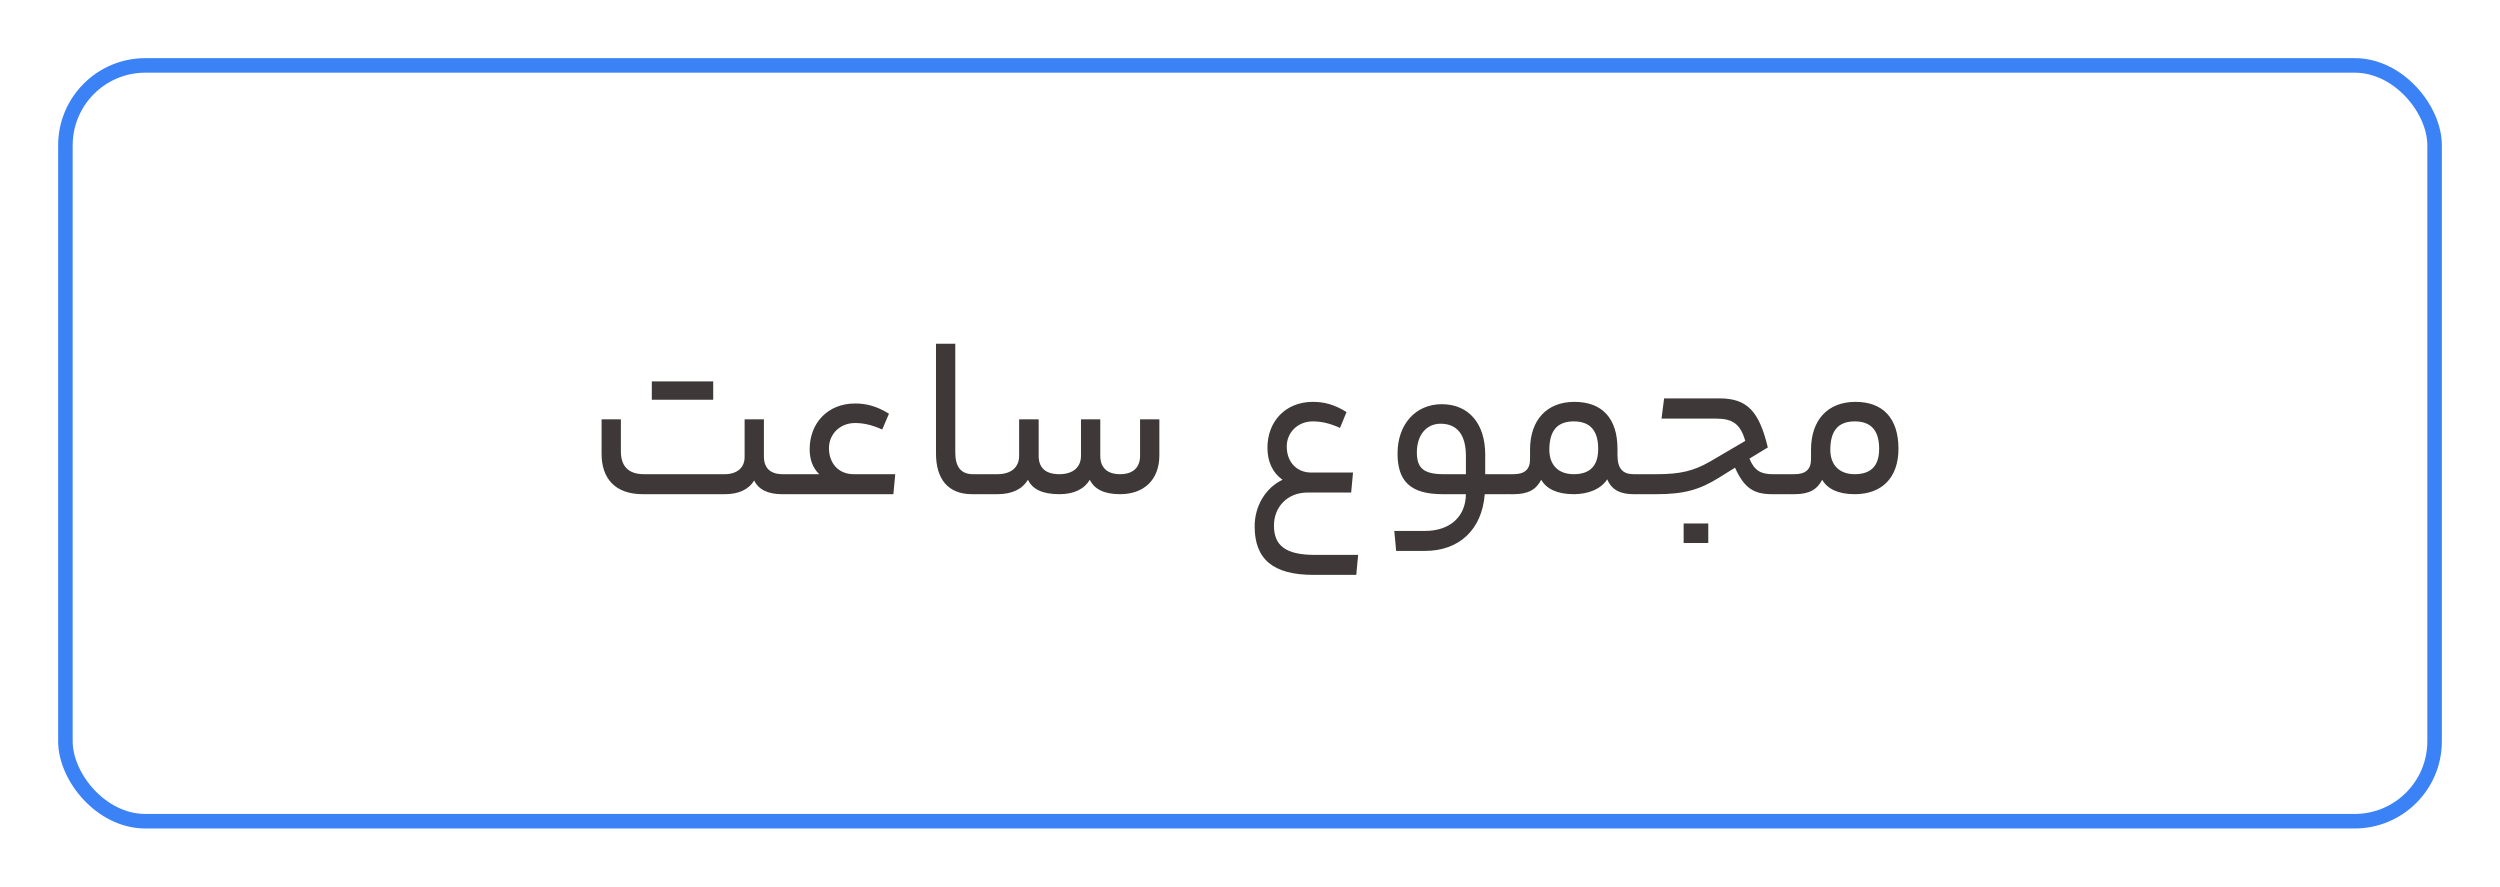 <svg width="172" height="61" viewBox="0 0 172 61" fill="none" xmlns="http://www.w3.org/2000/svg">
<g filter="url(#filter0_d_301_22436)">
<g clip-path="url(#clip0_301_22436)">
<rect x="4" y="4" width="164" height="53" rx="6" fill="white"/>
<path d="M44.845 27.504V26.24H49.069V27.504H44.845ZM54.285 32.624C54.349 32.624 54.445 32.688 54.445 33.328C54.445 33.952 54.349 34 54.285 34H53.805C52.861 34 52.189 33.696 51.885 33.056C51.501 33.696 50.797 34 49.869 34H44.221C42.301 34 41.389 32.896 41.389 31.232V28.848H42.717V31.056C42.717 32.016 43.181 32.624 44.301 32.624H49.869C50.701 32.624 51.229 32.176 51.229 31.456V28.848H52.557V31.408C52.557 32.208 53.005 32.624 53.853 32.624H54.285ZM56.361 32.624C55.881 32.16 55.705 31.552 55.705 30.912C55.705 29.104 56.953 27.76 58.825 27.76C59.593 27.76 60.313 27.936 61.161 28.464L60.697 29.552C59.961 29.216 59.369 29.104 58.825 29.104C57.801 29.104 57.033 29.856 57.033 30.832C57.033 31.872 57.689 32.624 58.729 32.624H61.593L61.465 34H54.361C54.297 34 54.201 33.952 54.201 33.328C54.201 32.688 54.297 32.624 54.361 32.624H56.361ZM67.292 32.624C67.372 32.624 67.452 32.688 67.452 33.328C67.452 33.952 67.372 34 67.292 34H66.876C65.228 34 64.396 32.96 64.396 31.2V23.648H65.724V31.136C65.724 32.128 66.124 32.624 66.94 32.624H67.292ZM68.628 32.624C69.588 32.624 70.116 32.128 70.116 31.36V28.848H71.46V31.36C71.46 32.16 71.908 32.624 72.884 32.624C73.844 32.624 74.372 32.128 74.372 31.36V28.848H75.7V31.36C75.7 32.16 76.164 32.624 77.06 32.624C77.956 32.624 78.436 32.16 78.436 31.36V28.848H79.764V31.328C79.764 33.008 78.708 34 77.06 34C75.956 34 75.284 33.648 74.98 33.008C74.596 33.648 73.892 34 72.884 34C71.7 34 71.028 33.648 70.724 33.008C70.34 33.648 69.636 34 68.628 34H67.38C67.316 34 67.22 33.952 67.22 33.328C67.22 32.688 67.316 32.624 67.38 32.624H68.628ZM88.24 33.008C87.504 32.48 87.2 31.696 87.2 30.8C87.2 28.992 88.448 27.648 90.32 27.648C91.088 27.648 91.808 27.824 92.64 28.352L92.192 29.44C91.456 29.104 90.864 28.992 90.32 28.992C89.296 28.992 88.528 29.744 88.528 30.72C88.528 31.76 89.184 32.512 90.224 32.512H93.088L92.96 33.888H89.936C88.592 33.888 87.648 34.864 87.648 36.16C87.648 37.52 88.432 38.176 90.448 38.176H93.44L93.312 39.552H90.368C87.552 39.552 86.32 38.448 86.32 36.208C86.32 34.832 87.056 33.568 88.24 33.008ZM103.687 32.624C103.767 32.624 103.847 32.688 103.847 33.328C103.847 33.952 103.767 34 103.687 34H102.151C101.959 36.448 100.391 37.904 98.023 37.904H96.055L95.927 36.528H98.04C99.751 36.528 100.839 35.552 100.855 34H99.255C97.031 34 96.151 33.104 96.151 31.2C96.151 29.184 97.4 27.808 99.192 27.808C101.047 27.808 102.183 29.136 102.183 31.28V32.624H103.687ZM97.48 31.12C97.48 32.208 97.944 32.624 99.335 32.624H100.855V31.376C100.855 29.904 100.247 29.152 99.112 29.152C98.12 29.152 97.48 29.952 97.48 31.12ZM104.131 32.624C104.899 32.624 105.267 32.288 105.267 31.6V30.944C105.267 28.896 106.419 27.648 108.323 27.648C110.227 27.648 111.283 28.784 111.283 30.88V31.328C111.283 32.256 111.667 32.624 112.387 32.624H112.787C112.851 32.624 112.947 32.688 112.947 33.328C112.947 33.952 112.851 34 112.787 34H112.387C111.475 34 110.867 33.696 110.579 32.976C110.131 33.664 109.251 34 108.275 34C107.155 34 106.403 33.648 106.035 33.008C105.683 33.696 105.123 34 104.131 34H103.763C103.699 34 103.603 33.952 103.603 33.328C103.603 32.688 103.699 32.624 103.763 32.624H104.131ZM109.955 30.88C109.955 29.632 109.411 28.992 108.275 28.992C107.139 28.992 106.595 29.632 106.595 30.944C106.595 31.984 107.203 32.624 108.275 32.624C109.379 32.624 109.955 32.064 109.955 30.88ZM114.314 28.8L114.49 27.408H118.282C120.186 27.408 121.018 28.256 121.626 30.784L120.362 31.552C120.698 32.368 121.13 32.624 121.962 32.624H123.018C123.082 32.624 123.178 32.704 123.178 33.328C123.178 33.984 123.082 34 123.018 34H121.914C120.65 34 119.994 33.568 119.37 32.176L118.266 32.864C116.906 33.712 115.834 34 113.946 34H112.874C112.81 34 112.714 33.952 112.714 33.328C112.714 32.688 112.81 32.624 112.874 32.624H113.994C115.61 32.624 116.522 32.4 117.642 31.76L120.074 30.336C119.738 29.168 119.21 28.8 118.058 28.8H114.314ZM117.53 37.36H115.834V36.016H117.53V37.36ZM123.462 32.624C124.23 32.624 124.598 32.288 124.598 31.6V30.944C124.598 28.896 125.75 27.648 127.654 27.648C129.558 27.648 130.614 28.784 130.614 30.88C130.614 32.864 129.478 34 127.606 34C126.486 34 125.734 33.648 125.366 33.008C125.014 33.696 124.454 34 123.462 34H123.094C123.03 34 122.934 33.952 122.934 33.328C122.934 32.688 123.03 32.624 123.094 32.624H123.462ZM129.286 30.88C129.286 29.632 128.742 28.992 127.606 28.992C126.47 28.992 125.926 29.632 125.926 30.944C125.926 31.984 126.534 32.624 127.606 32.624C128.71 32.624 129.286 32.064 129.286 30.88Z" fill="#3E3838"/>
</g>
<rect x="4.5" y="4.5" width="163" height="52" rx="5.5" stroke="#3B82F6"/>
</g>
<defs>
<filter id="filter0_d_301_22436" x="0" y="0" width="172" height="61" filterUnits="userSpaceOnUse" color-interpolation-filters="sRGB">
<feFlood flood-opacity="0" result="BackgroundImageFix"/>
<feColorMatrix in="SourceAlpha" type="matrix" values="0 0 0 0 0 0 0 0 0 0 0 0 0 0 0 0 0 0 127 0" result="hardAlpha"/>
<feMorphology radius="4" operator="dilate" in="SourceAlpha" result="effect1_dropShadow_301_22436"/>
<feOffset/>
<feComposite in2="hardAlpha" operator="out"/>
<feColorMatrix type="matrix" values="0 0 0 0 0.231 0 0 0 0 0.51 0 0 0 0 0.965 0 0 0 0.25 0"/>
<feBlend mode="normal" in2="BackgroundImageFix" result="effect1_dropShadow_301_22436"/>
<feBlend mode="normal" in="SourceGraphic" in2="effect1_dropShadow_301_22436" result="shape"/>
</filter>
<clipPath id="clip0_301_22436">
<rect x="4" y="4" width="164" height="53" rx="6" fill="white"/>
</clipPath>
</defs>
</svg>
